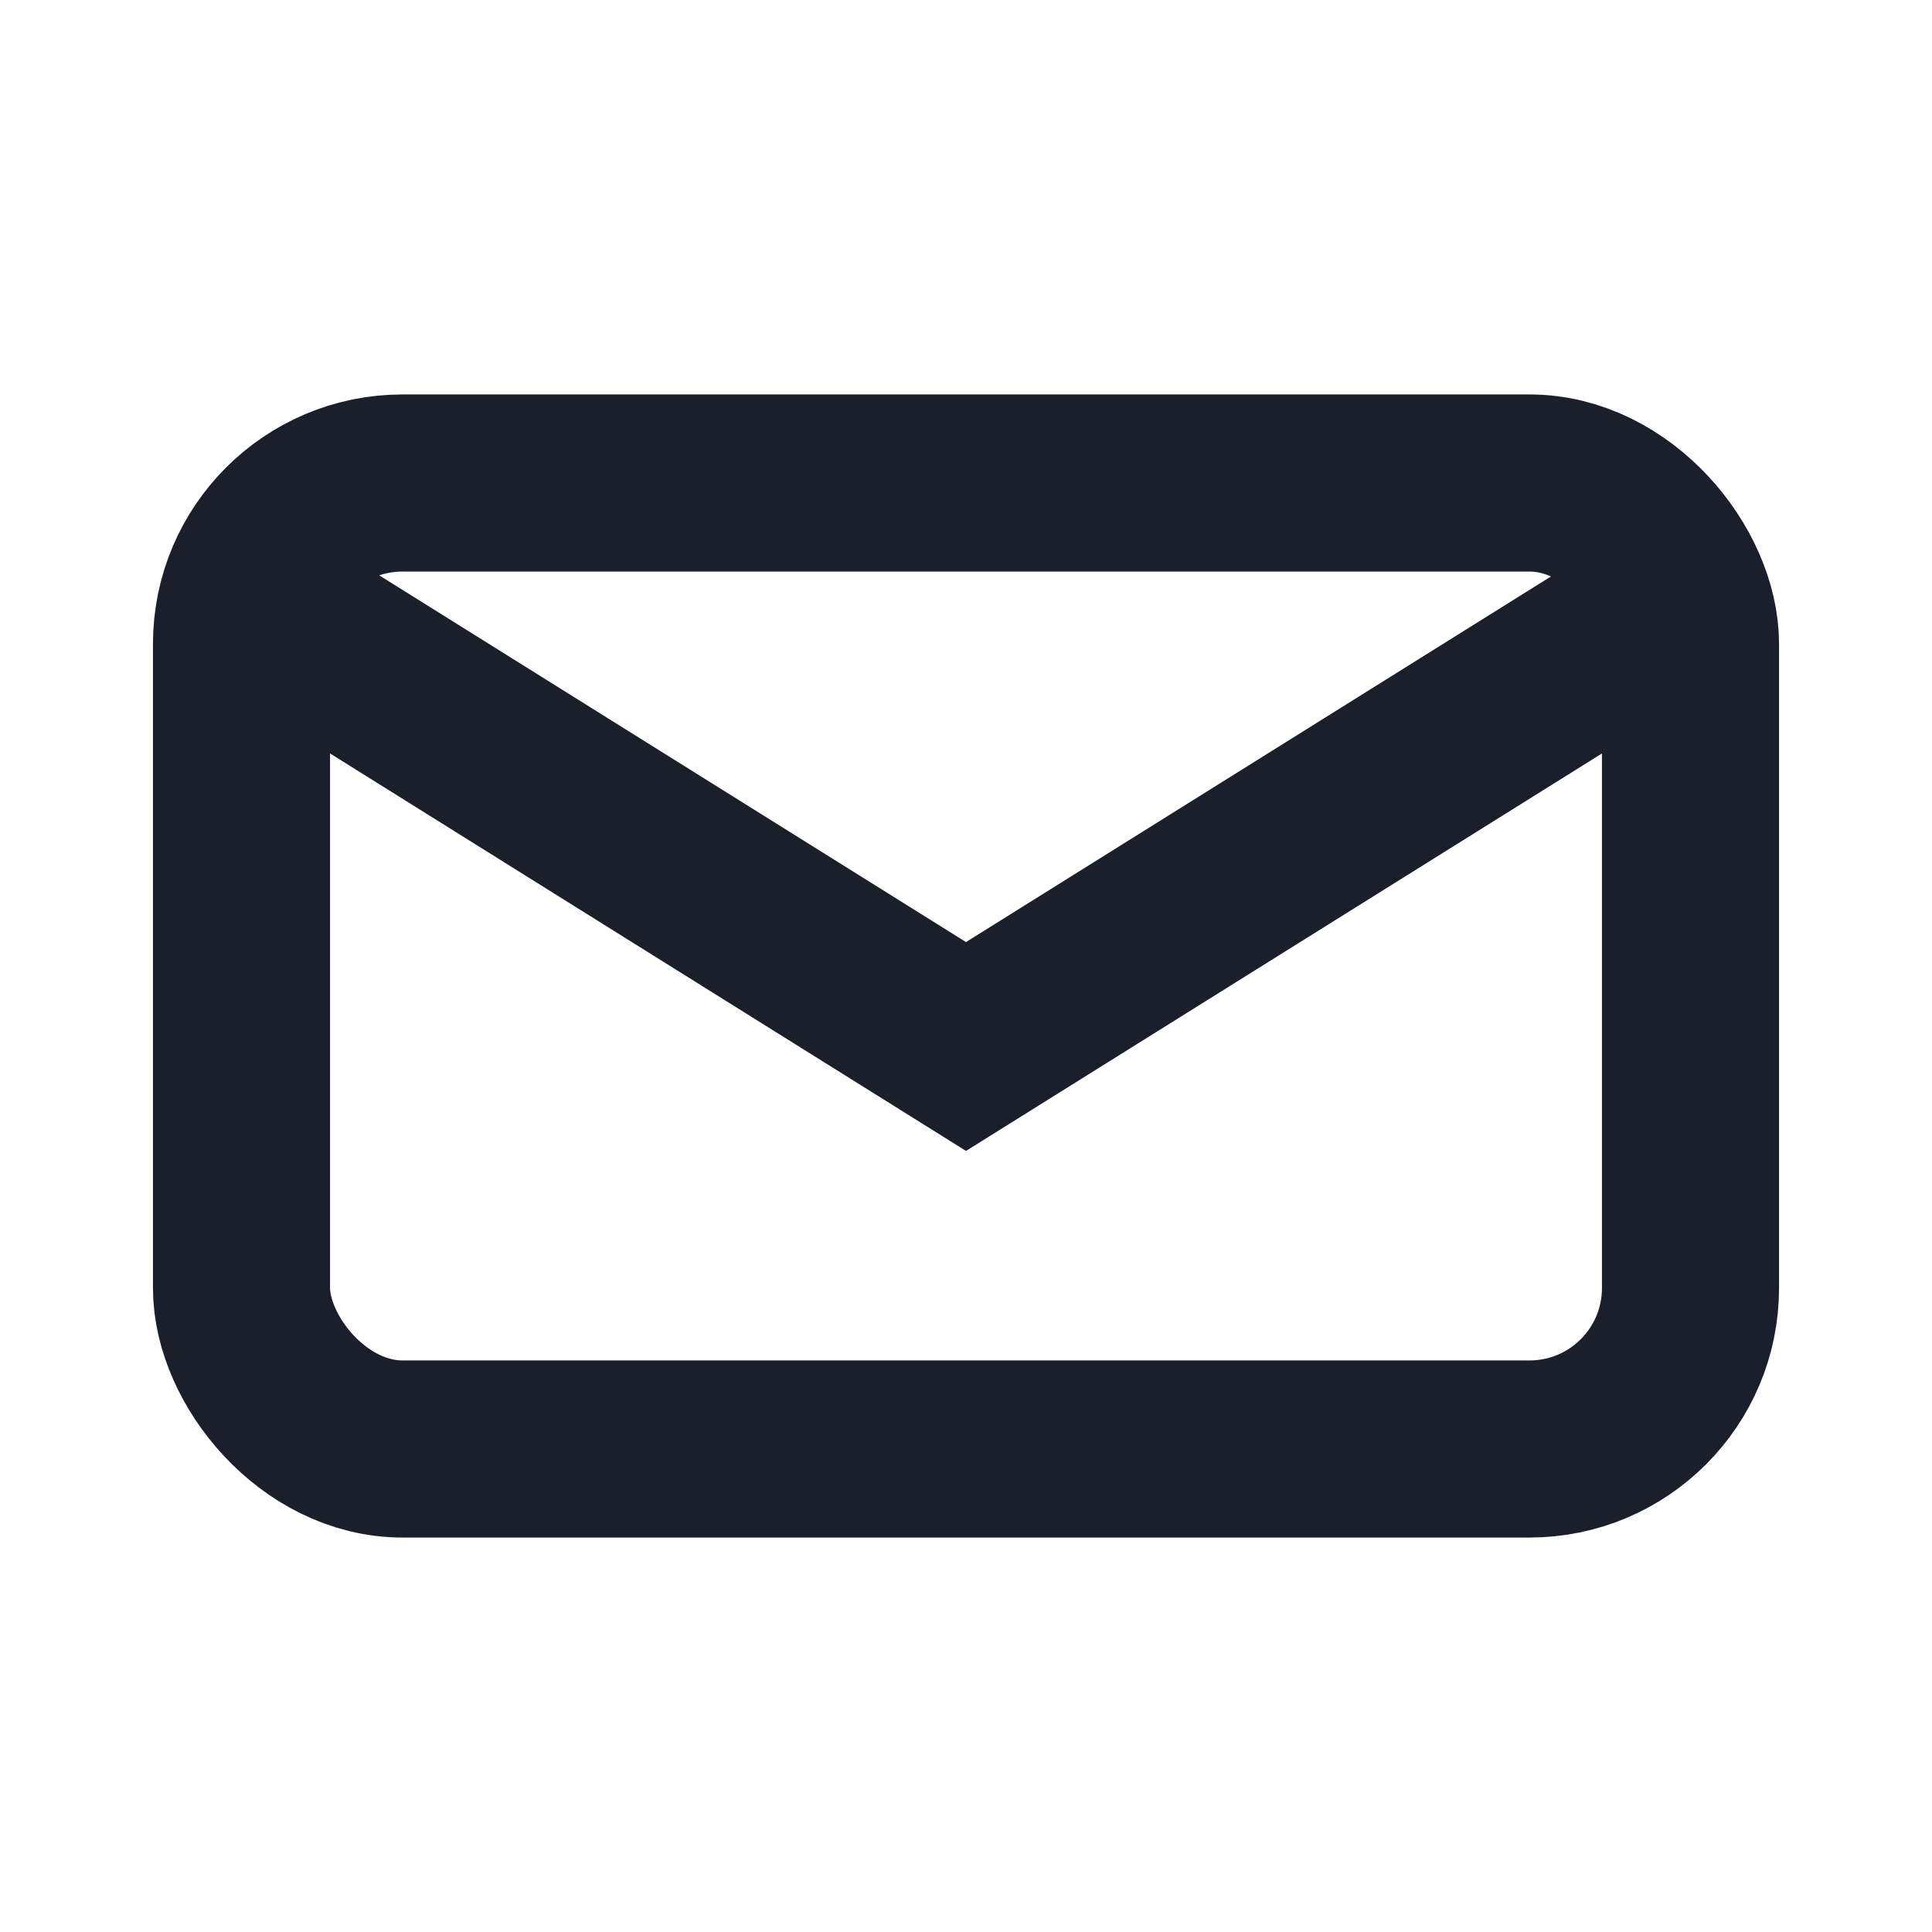 <svg xmlns="http://www.w3.org/2000/svg" viewBox="0 0 24 24" role="img" aria-label="contact">
  <rect x="3" y="6" width="18" height="12" rx="2" fill="none" stroke="#1A1F2B" stroke-width="2.2"/>
  <path d="M4 8l8 5 8-5" fill="none" stroke="#1A1F2B" stroke-width="2.2" stroke-linecap="round"/>
</svg>